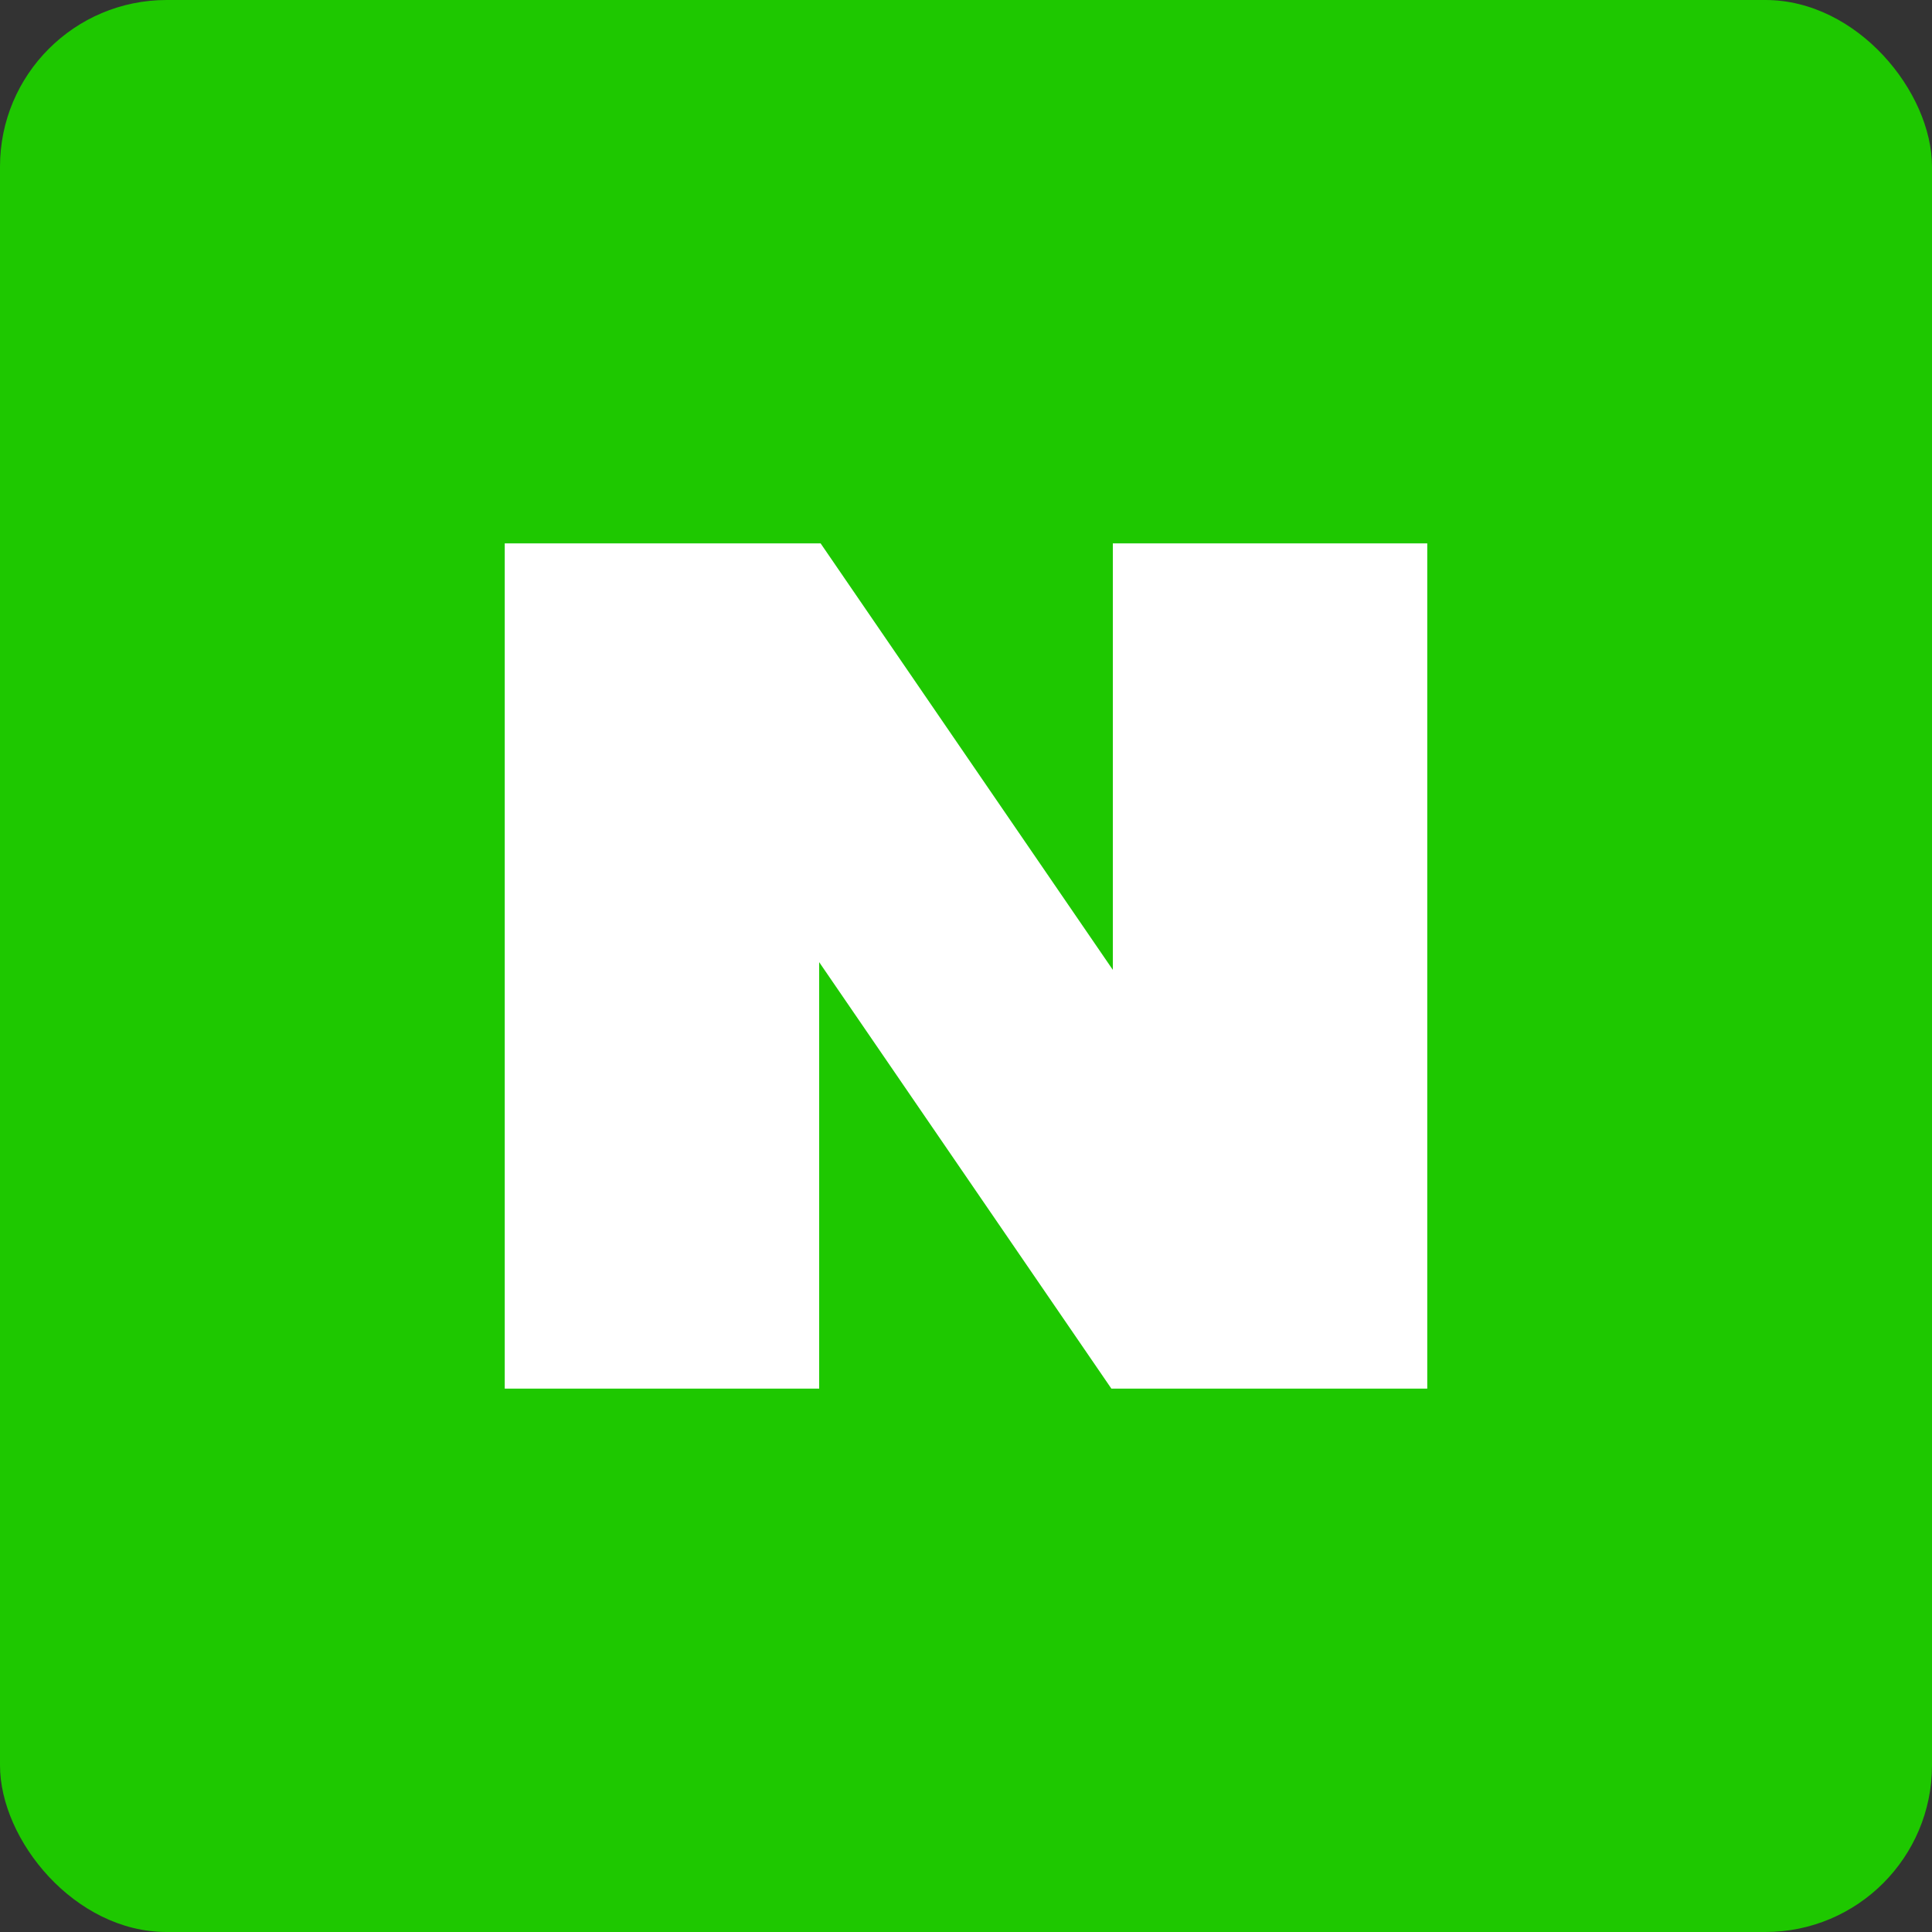 <svg id="Layer_1" data-name="Layer 1" xmlns="http://www.w3.org/2000/svg" viewBox="0 0 40 40"><rect x="0" y="0" width="40" height="40" fill="#333333" stroke="none"/><defs><style>.cls-1{fill:#1ec800;}.cls-2{fill:#fff;}</style></defs><title>naver</title><rect class="cls-1" width="40" height="40" rx="3.45"/><polygon class="cls-2" points="23.04 11.25 23.04 20.08 16.99 11.25 10.45 11.25 10.45 28.75 16.96 28.75 16.96 19.92 23.01 28.75 29.55 28.75 29.55 11.25 23.04 11.25"/></svg>